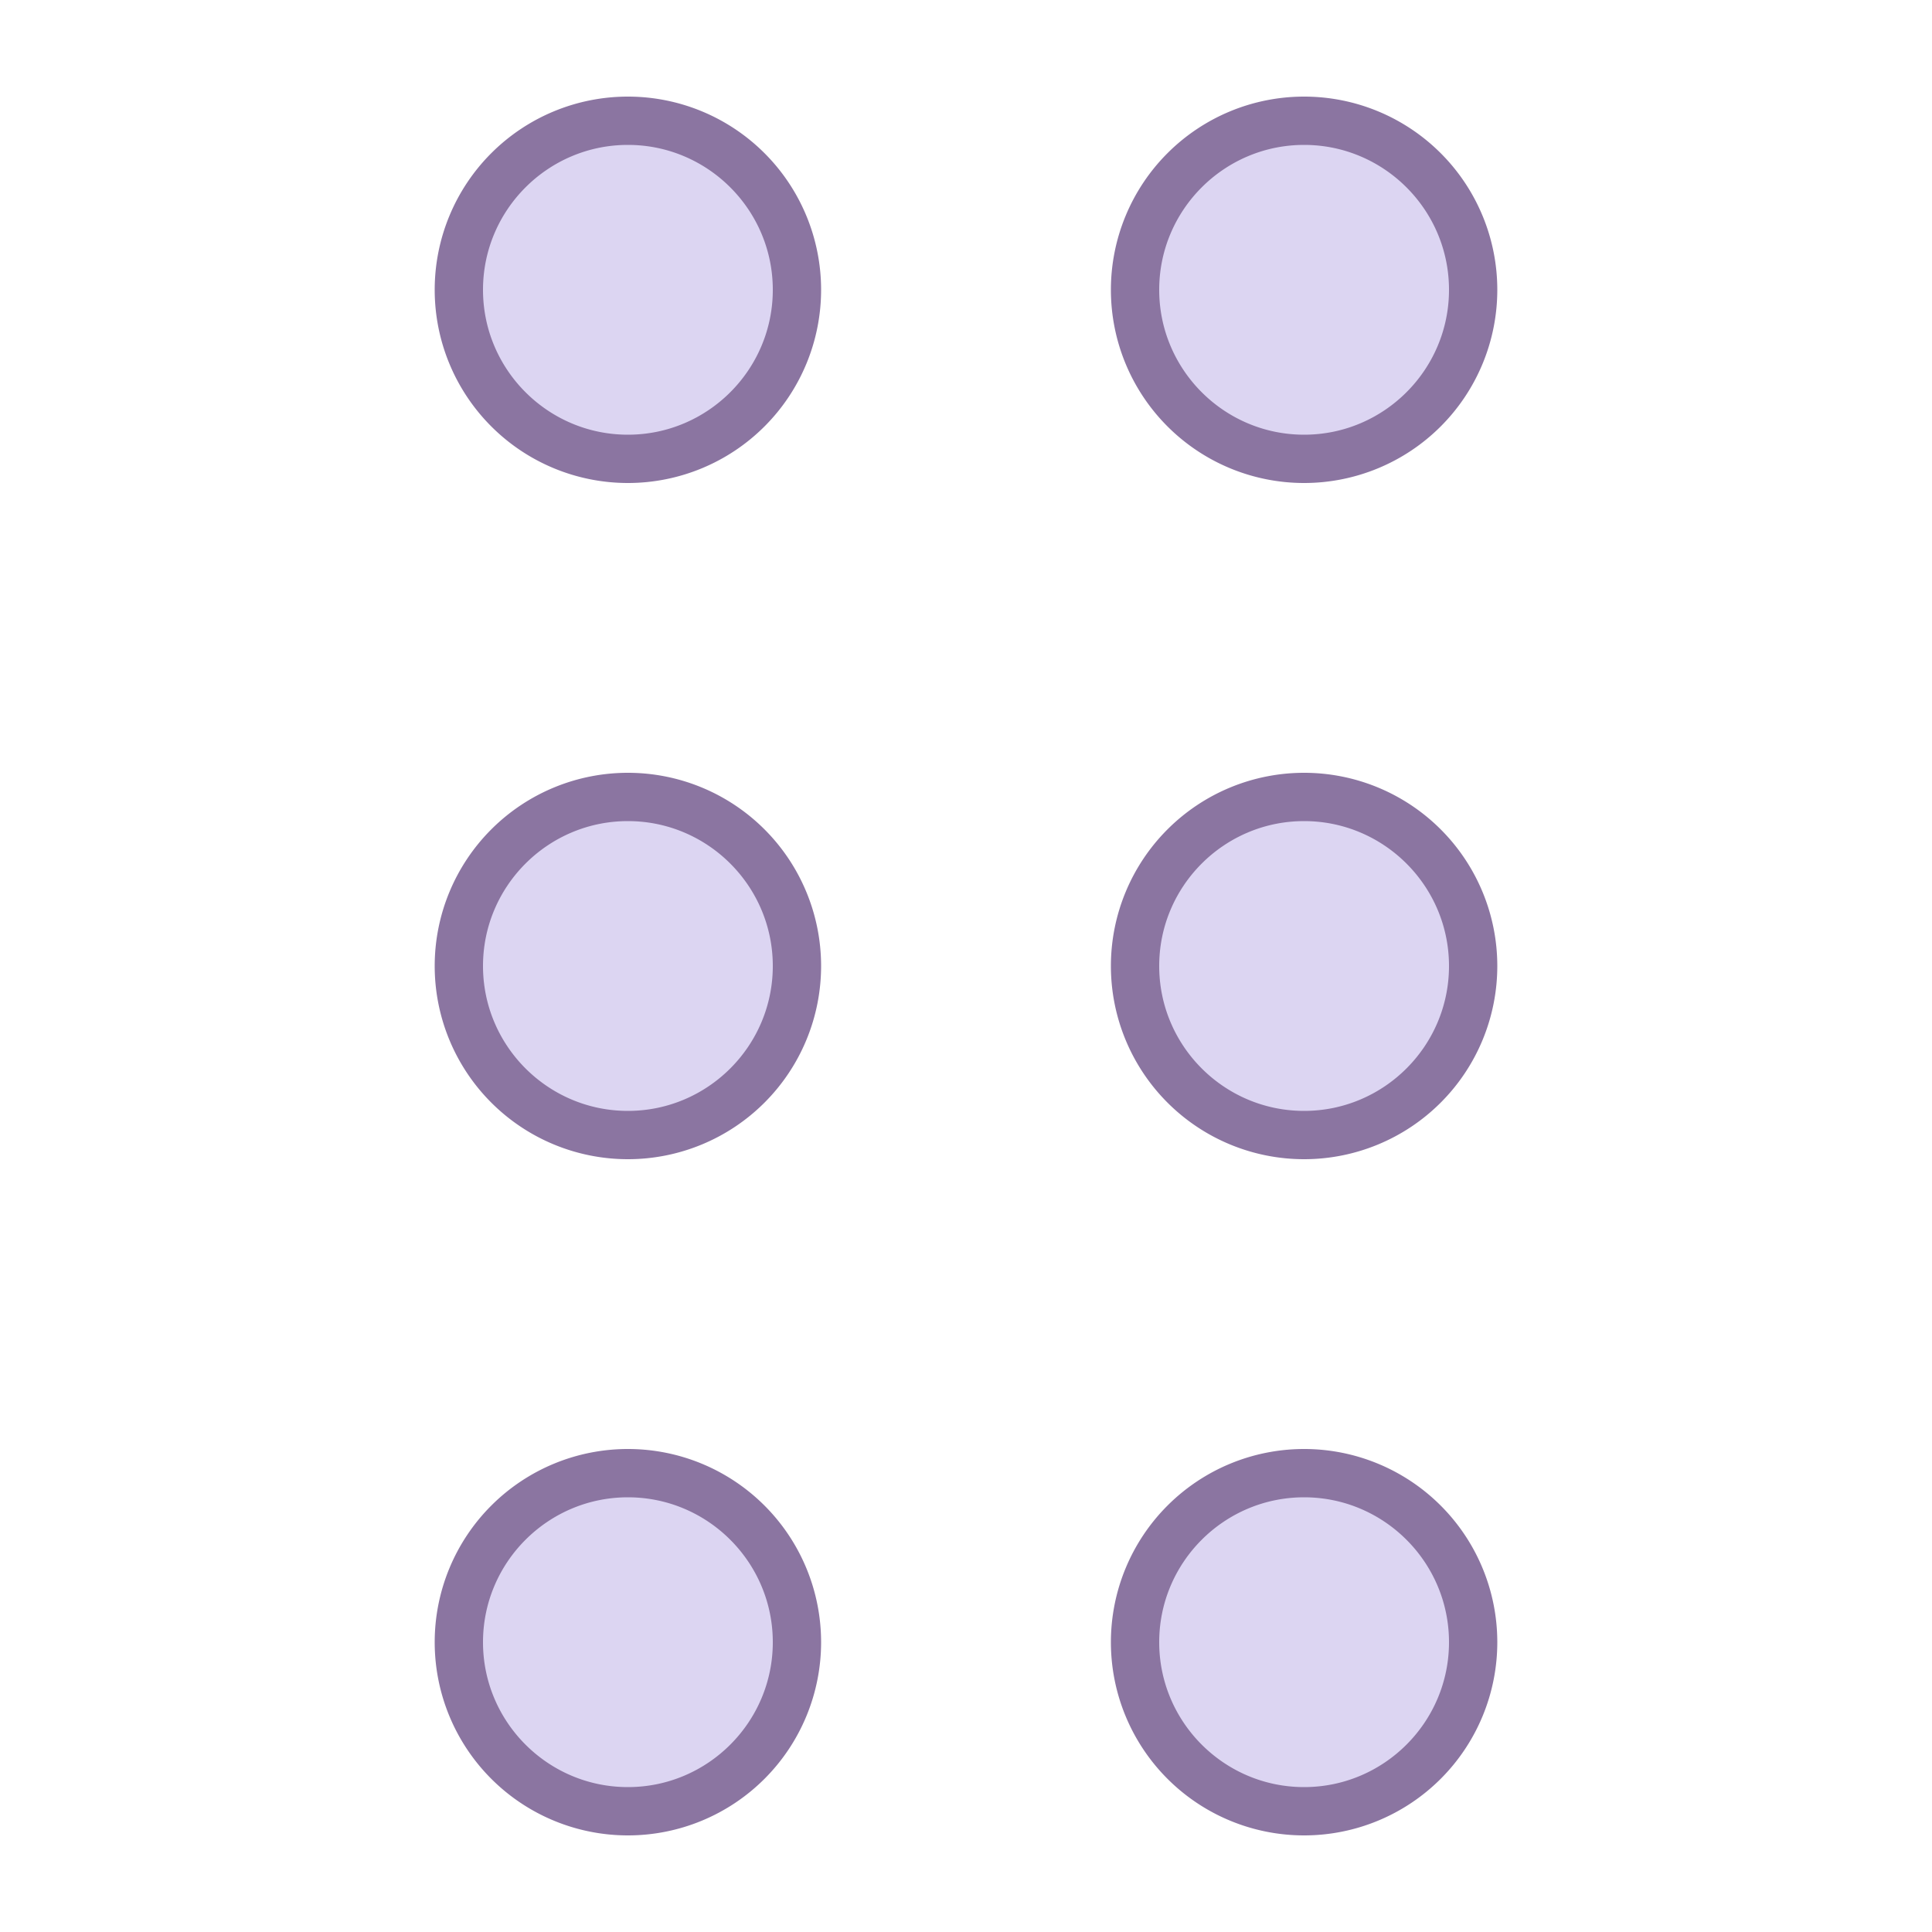 <svg viewBox="0 0 40 40" xmlns="http://www.w3.org/2000/svg"><circle cx="13" cy="6" r="3.5" fill="#dcd5f2"></circle><path d="M13 3c1.654 0 3 1.346 3 3s-1.346 3-3 3-3-1.346-3-3 1.346-3 3-3m0-1a4 4 0 100 8 4 4 0 000-8z" fill="#8b75a1"></path><circle cx="27" cy="6" r="3.5" fill="#dcd5f2"></circle><path d="M27 3c1.654 0 3 1.346 3 3s-1.346 3-3 3-3-1.346-3-3 1.346-3 3-3m0-1a4 4 0 100 8 4 4 0 000-8z" fill="#8b75a1"></path><circle cx="13" cy="20" r="3.5" fill="#dcd5f2"></circle><path d="M13 17c1.654 0 3 1.346 3 3s-1.346 3-3 3-3-1.346-3-3 1.346-3 3-3m0-1a4 4 0 100 8 4 4 0 000-8z" fill="#8b75a1"></path><g><circle cx="27" cy="20" r="3.5" fill="#dcd5f2"></circle><path d="M27 17c1.654 0 3 1.346 3 3s-1.346 3-3 3-3-1.346-3-3 1.346-3 3-3m0-1a4 4 0 100 8 4 4 0 000-8z" fill="#8b75a1"></path></g><g><circle cx="13" cy="34" r="3.5" fill="#dcd5f2"></circle><path d="M13 31c1.654 0 3 1.346 3 3s-1.346 3-3 3-3-1.346-3-3 1.346-3 3-3m0-1a4 4 0 100 8 4 4 0 000-8z" fill="#8b75a1"></path></g><g><circle cx="27" cy="34" r="3.5" fill="#dcd5f2"></circle><path d="M27 31c1.654 0 3 1.346 3 3s-1.346 3-3 3-3-1.346-3-3 1.346-3 3-3m0-1a4 4 0 100 8 4 4 0 000-8z" fill="#8b75a1"></path></g></svg>